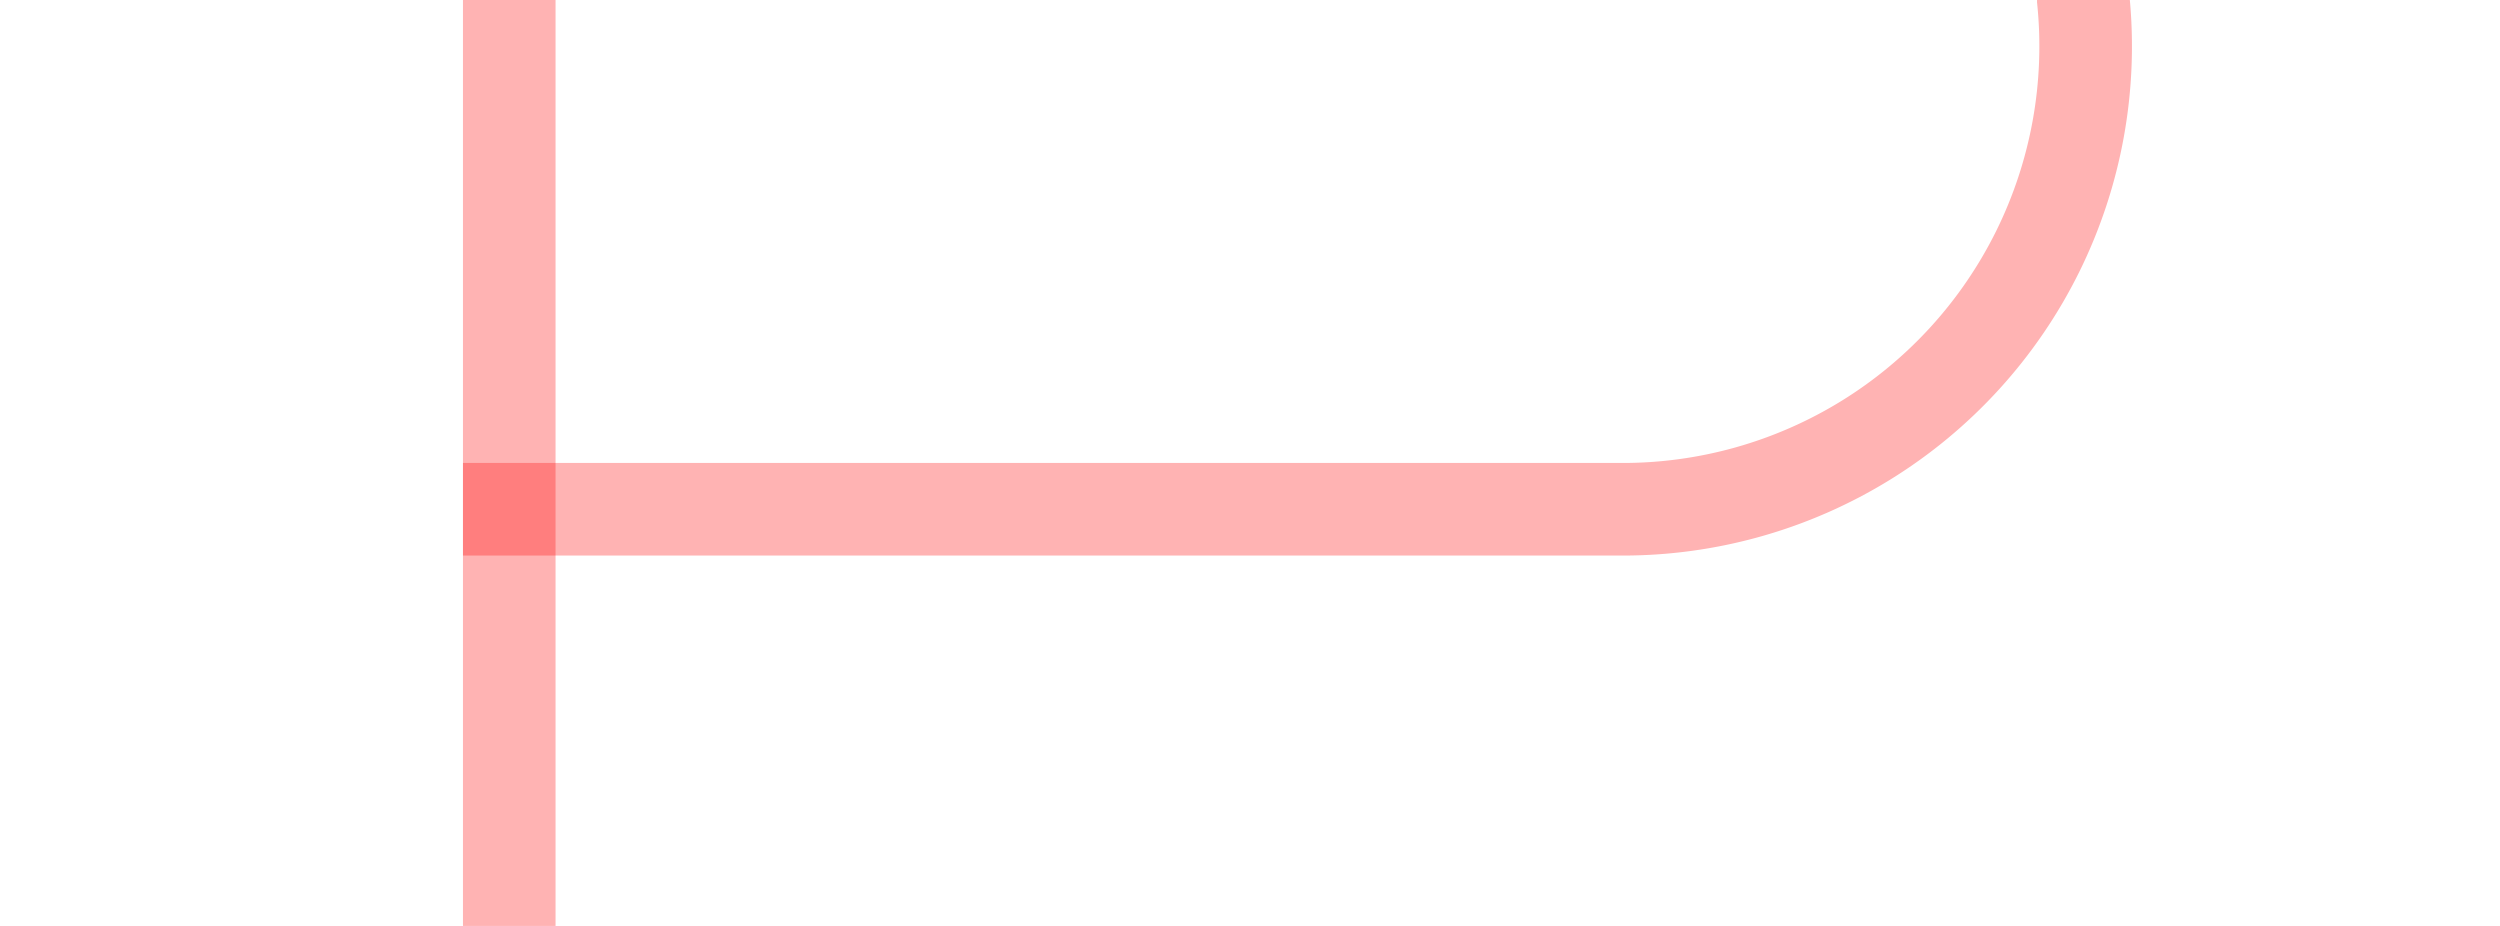 ﻿<?xml version="1.0" encoding="utf-8"?>
<svg version="1.1" xmlns:xlink="http://www.w3.org/1999/xlink" width="27px" height="10px" preserveAspectRatio="xMinYMid meet" viewBox="1228 400  27 8" xmlns="http://www.w3.org/2000/svg">
  <path d="M 1481.5 271  L 1481.5 255  A 5 5 0 0 0 1476.5 250.5 L 1255 250.5  A 5 5 0 0 0 1250.5 255.5 L 1250.5 399  A 5 5 0 0 1 1245.5 404.5 L 1233 404.5  " stroke-width="1" stroke="#ff0000" fill="none" stroke-opacity="0.298" />
  <path d="M 1234 410  L 1234 399  L 1233 399  L 1233 410  L 1234 410  Z " fill-rule="nonzero" fill="#ff0000" stroke="none" fill-opacity="0.298" />
</svg>